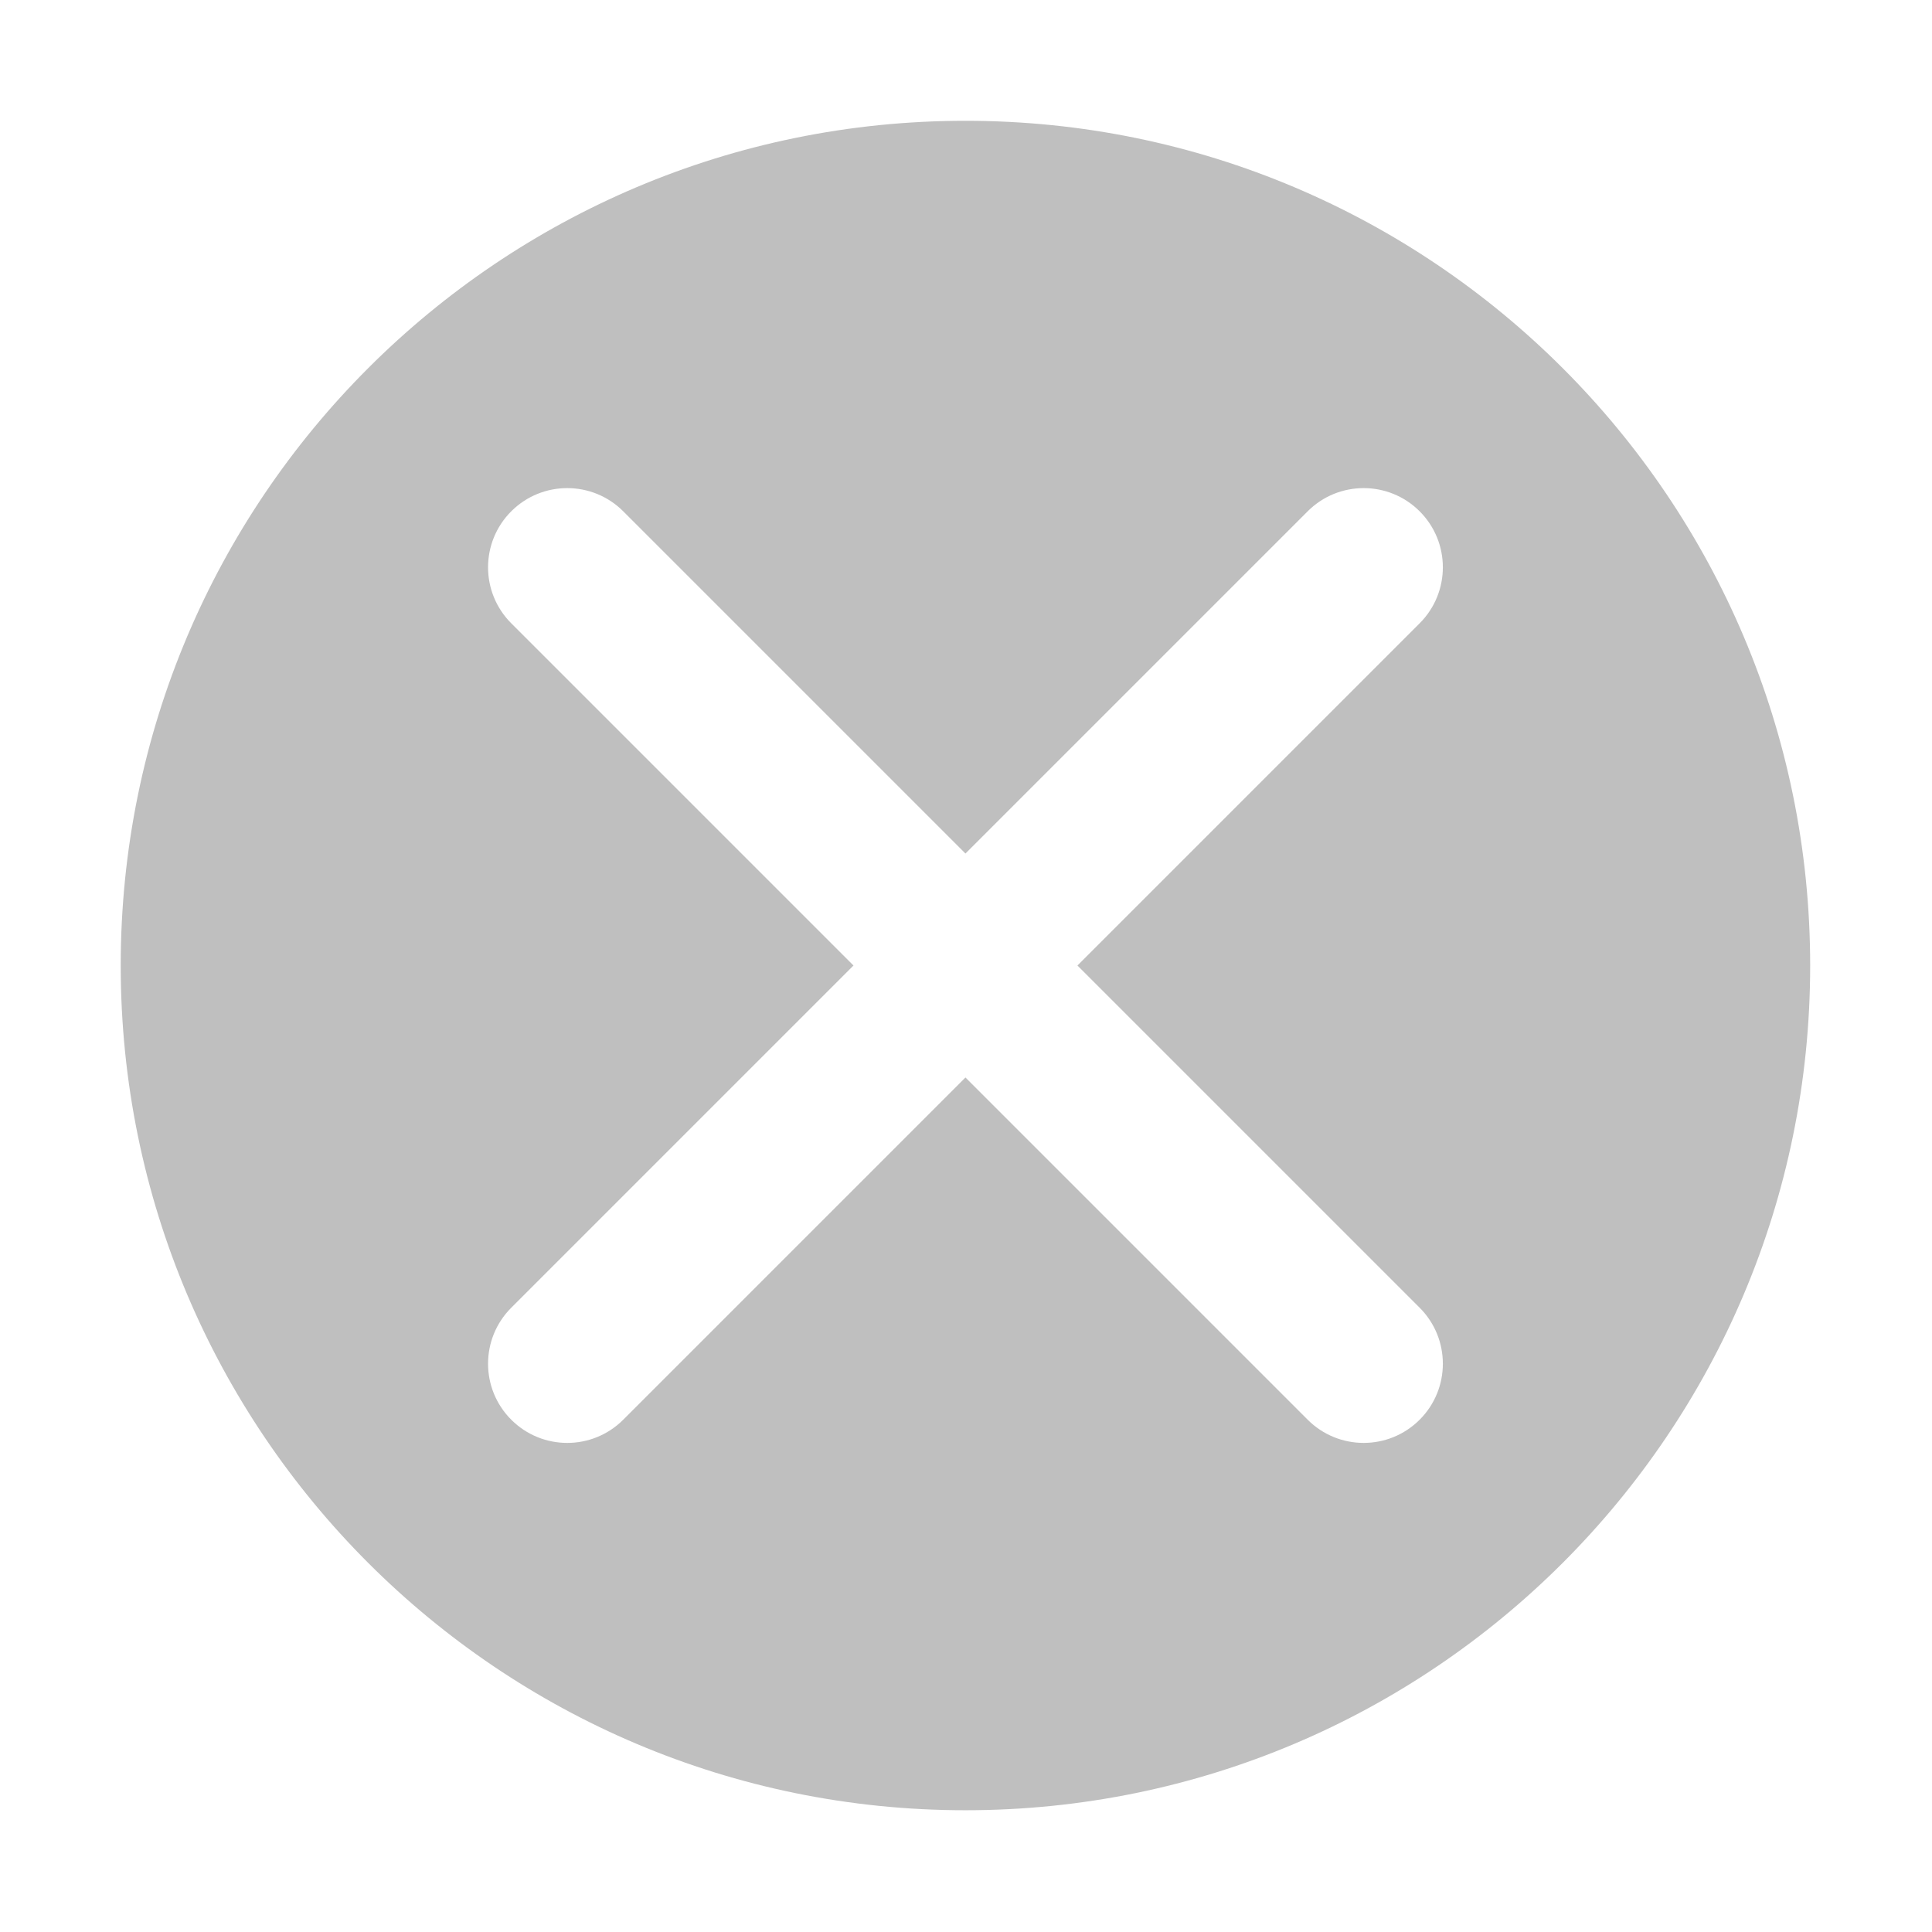 <?xml version="1.0" standalone="no"?><!DOCTYPE svg PUBLIC "-//W3C//DTD SVG 1.1//EN" "http://www.w3.org/Graphics/SVG/1.1/DTD/svg11.dtd"><svg t="1579240265646" class="icon" viewBox="0 0 1024 1024" version="1.1" xmlns="http://www.w3.org/2000/svg" p-id="2126" xmlns:xlink="http://www.w3.org/1999/xlink" width="128" height="128"><defs><style type="text/css"></style></defs><path d="M511.706 64.021C264.434 64.021 63.981 264.475 63.981 511.745s200.451 447.724 447.724 447.724c247.271 0 447.724-200.453 447.724-447.724S758.977 64.021 511.706 64.021zM752.447 693.122c16.396 16.382 16.396 42.972 0 59.354-8.198 8.198-18.937 12.297-29.677 12.297s-21.479-4.099-29.677-12.297L511.711 571.094 330.328 752.477c-8.198 8.198-18.937 12.297-29.677 12.297-10.74 0-21.479-4.099-29.677-12.297-16.396-16.382-16.396-42.972 0-59.354L452.357 511.74 270.975 330.358c-16.396-16.382-16.396-42.972 0-59.354 16.396-16.396 42.958-16.396 59.354 0L511.711 452.386l181.382-181.382c16.396-16.396 42.957-16.396 59.354 0 16.396 16.382 16.396 42.972 0 59.354L571.065 511.74 752.447 693.122z" p-id="2127" fill="#bfbfbf"></path></svg>